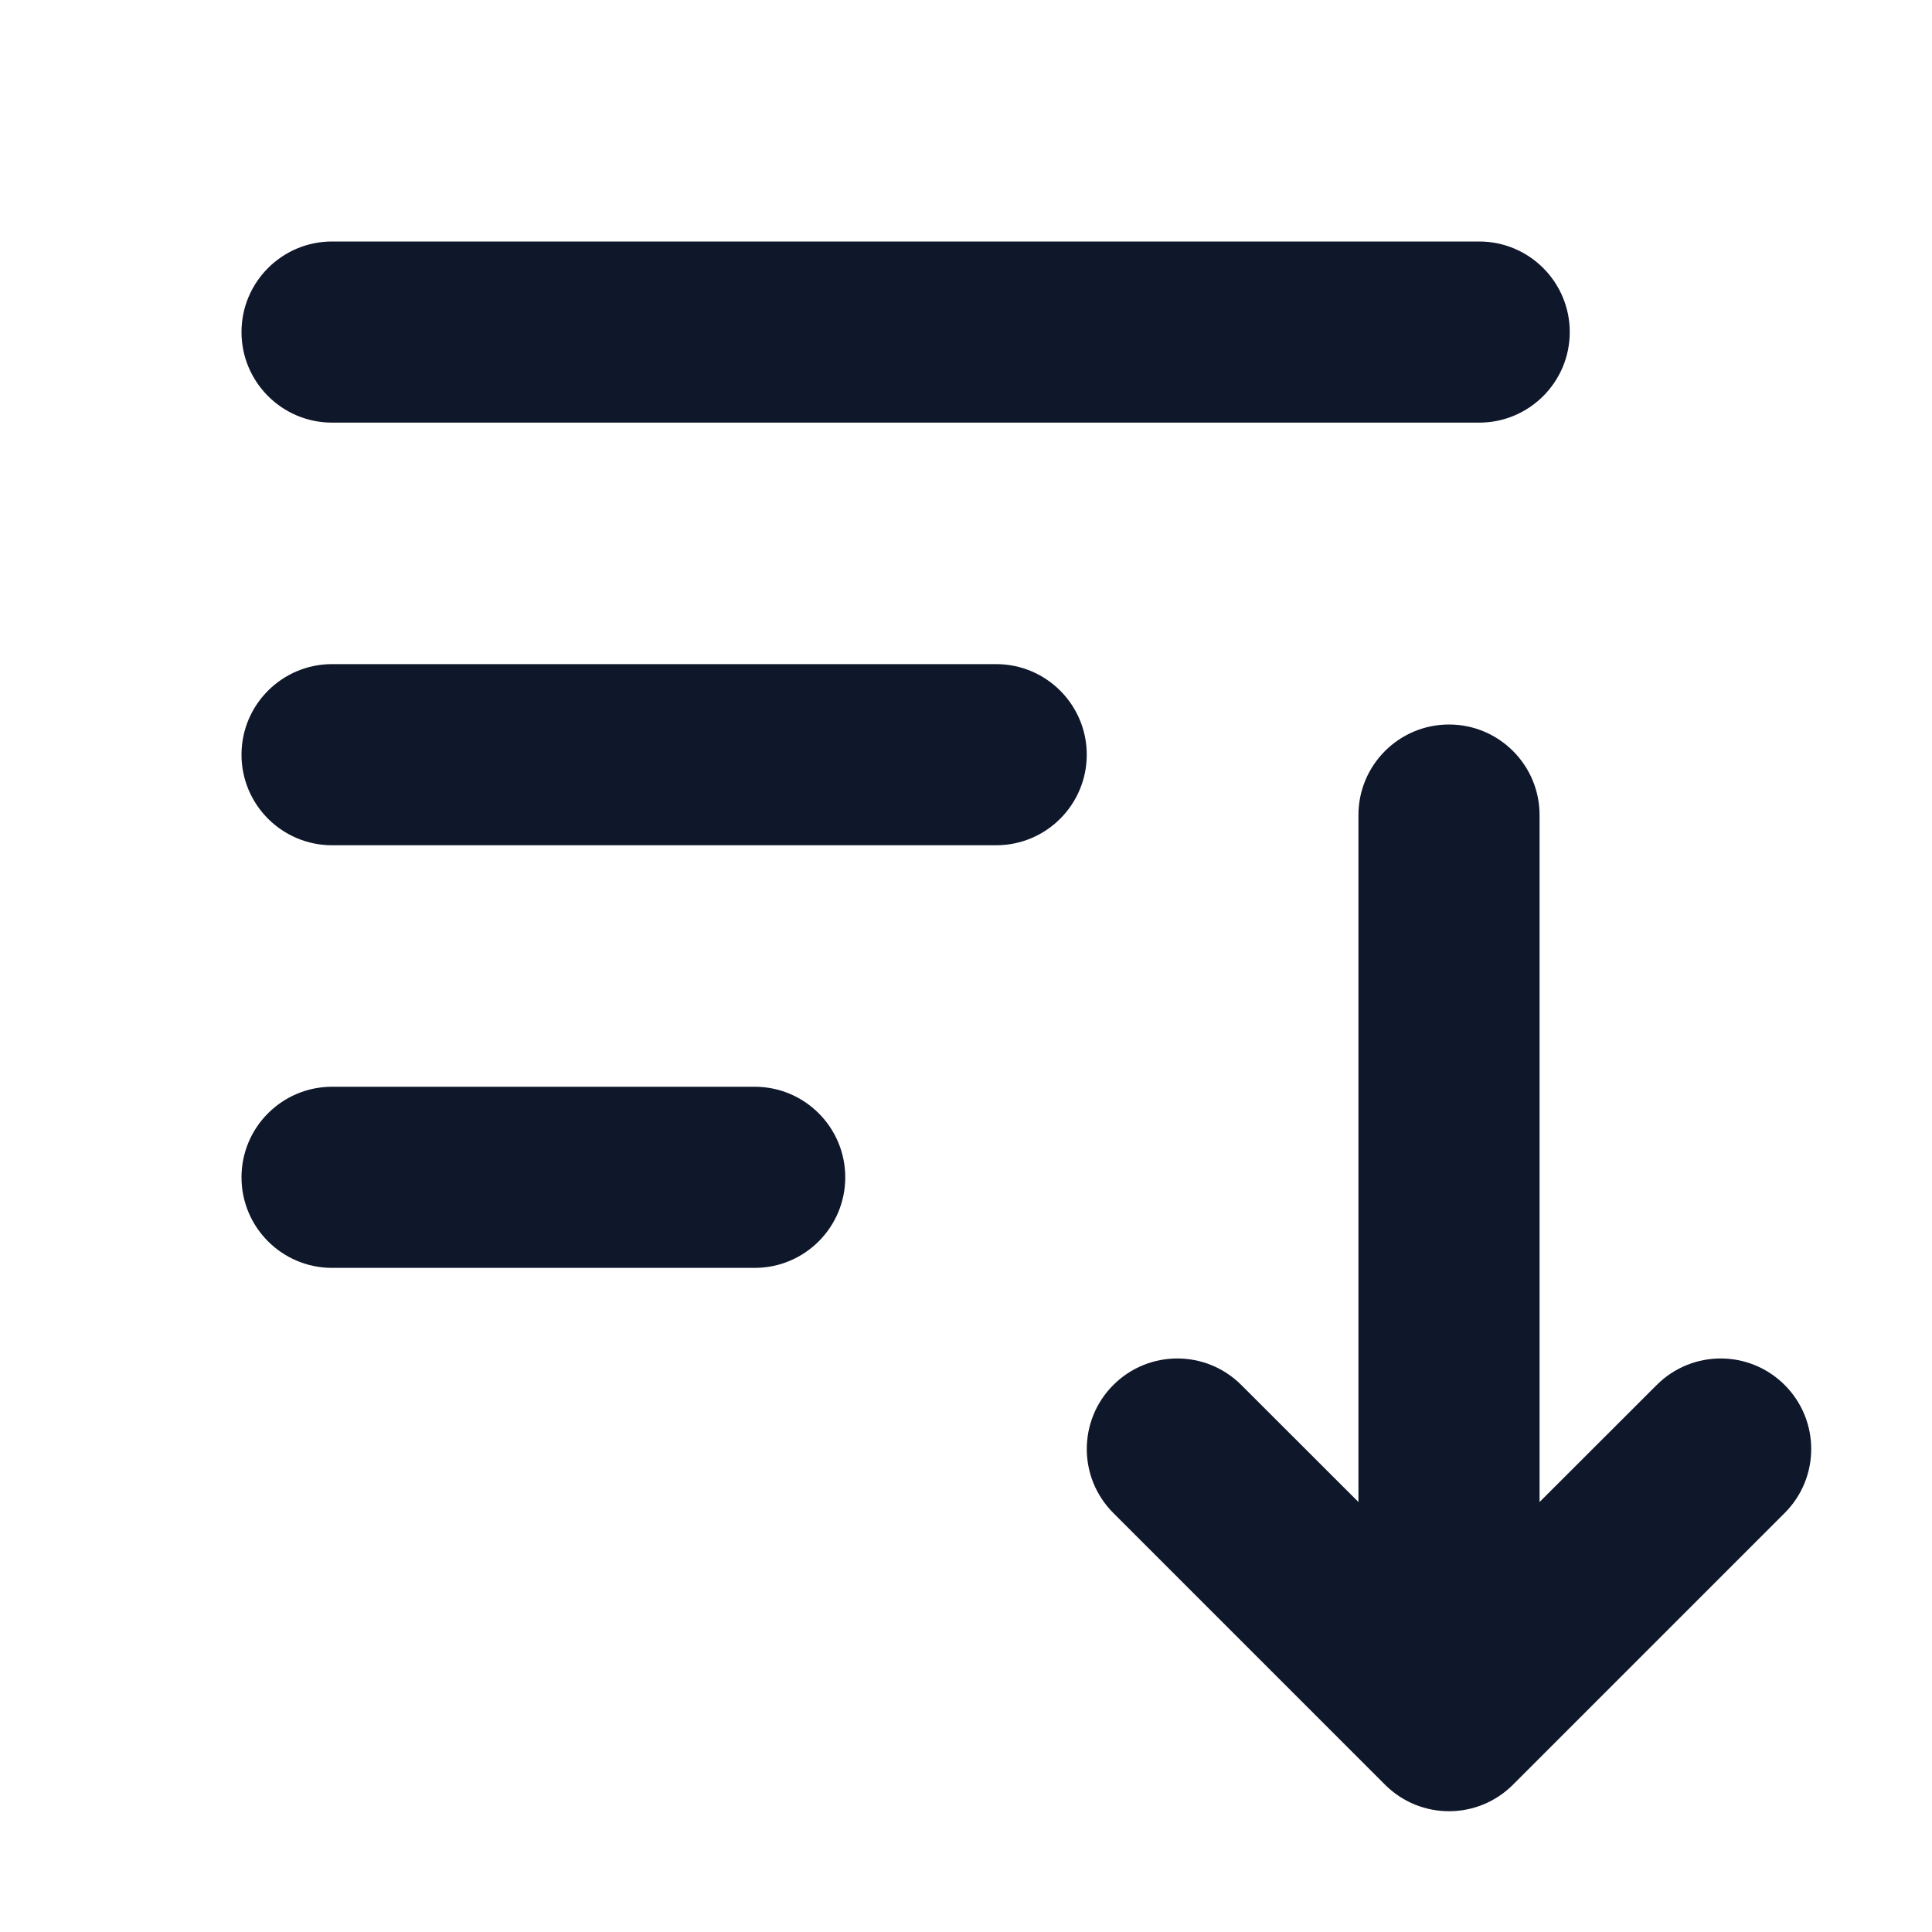 <svg width="16" height="16" viewBox="0 0 16 16" fill="none" xmlns="http://www.w3.org/2000/svg">
<path fillRule="evenodd" clipRule="evenodd" d="M2 2.75C2 2.336 2.336 2 2.75 2H12.25C12.664 2 13 2.336 13 2.75C13 3.164 12.664 3.5 12.25 3.5H2.75C2.336 3.5 2 3.164 2 2.75Z" fill="#0F172A"/>
<path fillRule="evenodd" clipRule="evenodd" d="M2 6.25C2 5.836 2.336 5.5 2.75 5.5H8.25C8.664 5.5 9 5.836 9 6.25C9 6.664 8.664 7 8.25 7H2.75C2.336 7 2 6.664 2 6.25ZM2 9.75C2 9.336 2.336 9 2.75 9H6.25C6.664 9 7 9.336 7 9.75C7 10.164 6.664 10.5 6.25 10.5H2.75C2.336 10.5 2 10.164 2 9.75Z" fill="#0F172A"/>
<path fillRule="evenodd" clipRule="evenodd" d="M14.78 11.47C15.073 11.763 15.073 12.237 14.78 12.53L12.53 14.78C12.237 15.073 11.763 15.073 11.47 14.78L9.22 12.53C8.927 12.237 8.927 11.763 9.22 11.47C9.513 11.177 9.987 11.177 10.28 11.47L11.25 12.439V6.75C11.25 6.336 11.586 6 12 6C12.414 6 12.75 6.336 12.75 6.75V12.439L13.72 11.47C14.013 11.177 14.487 11.177 14.78 11.47Z" fill="#0F172A"/>
</svg>

